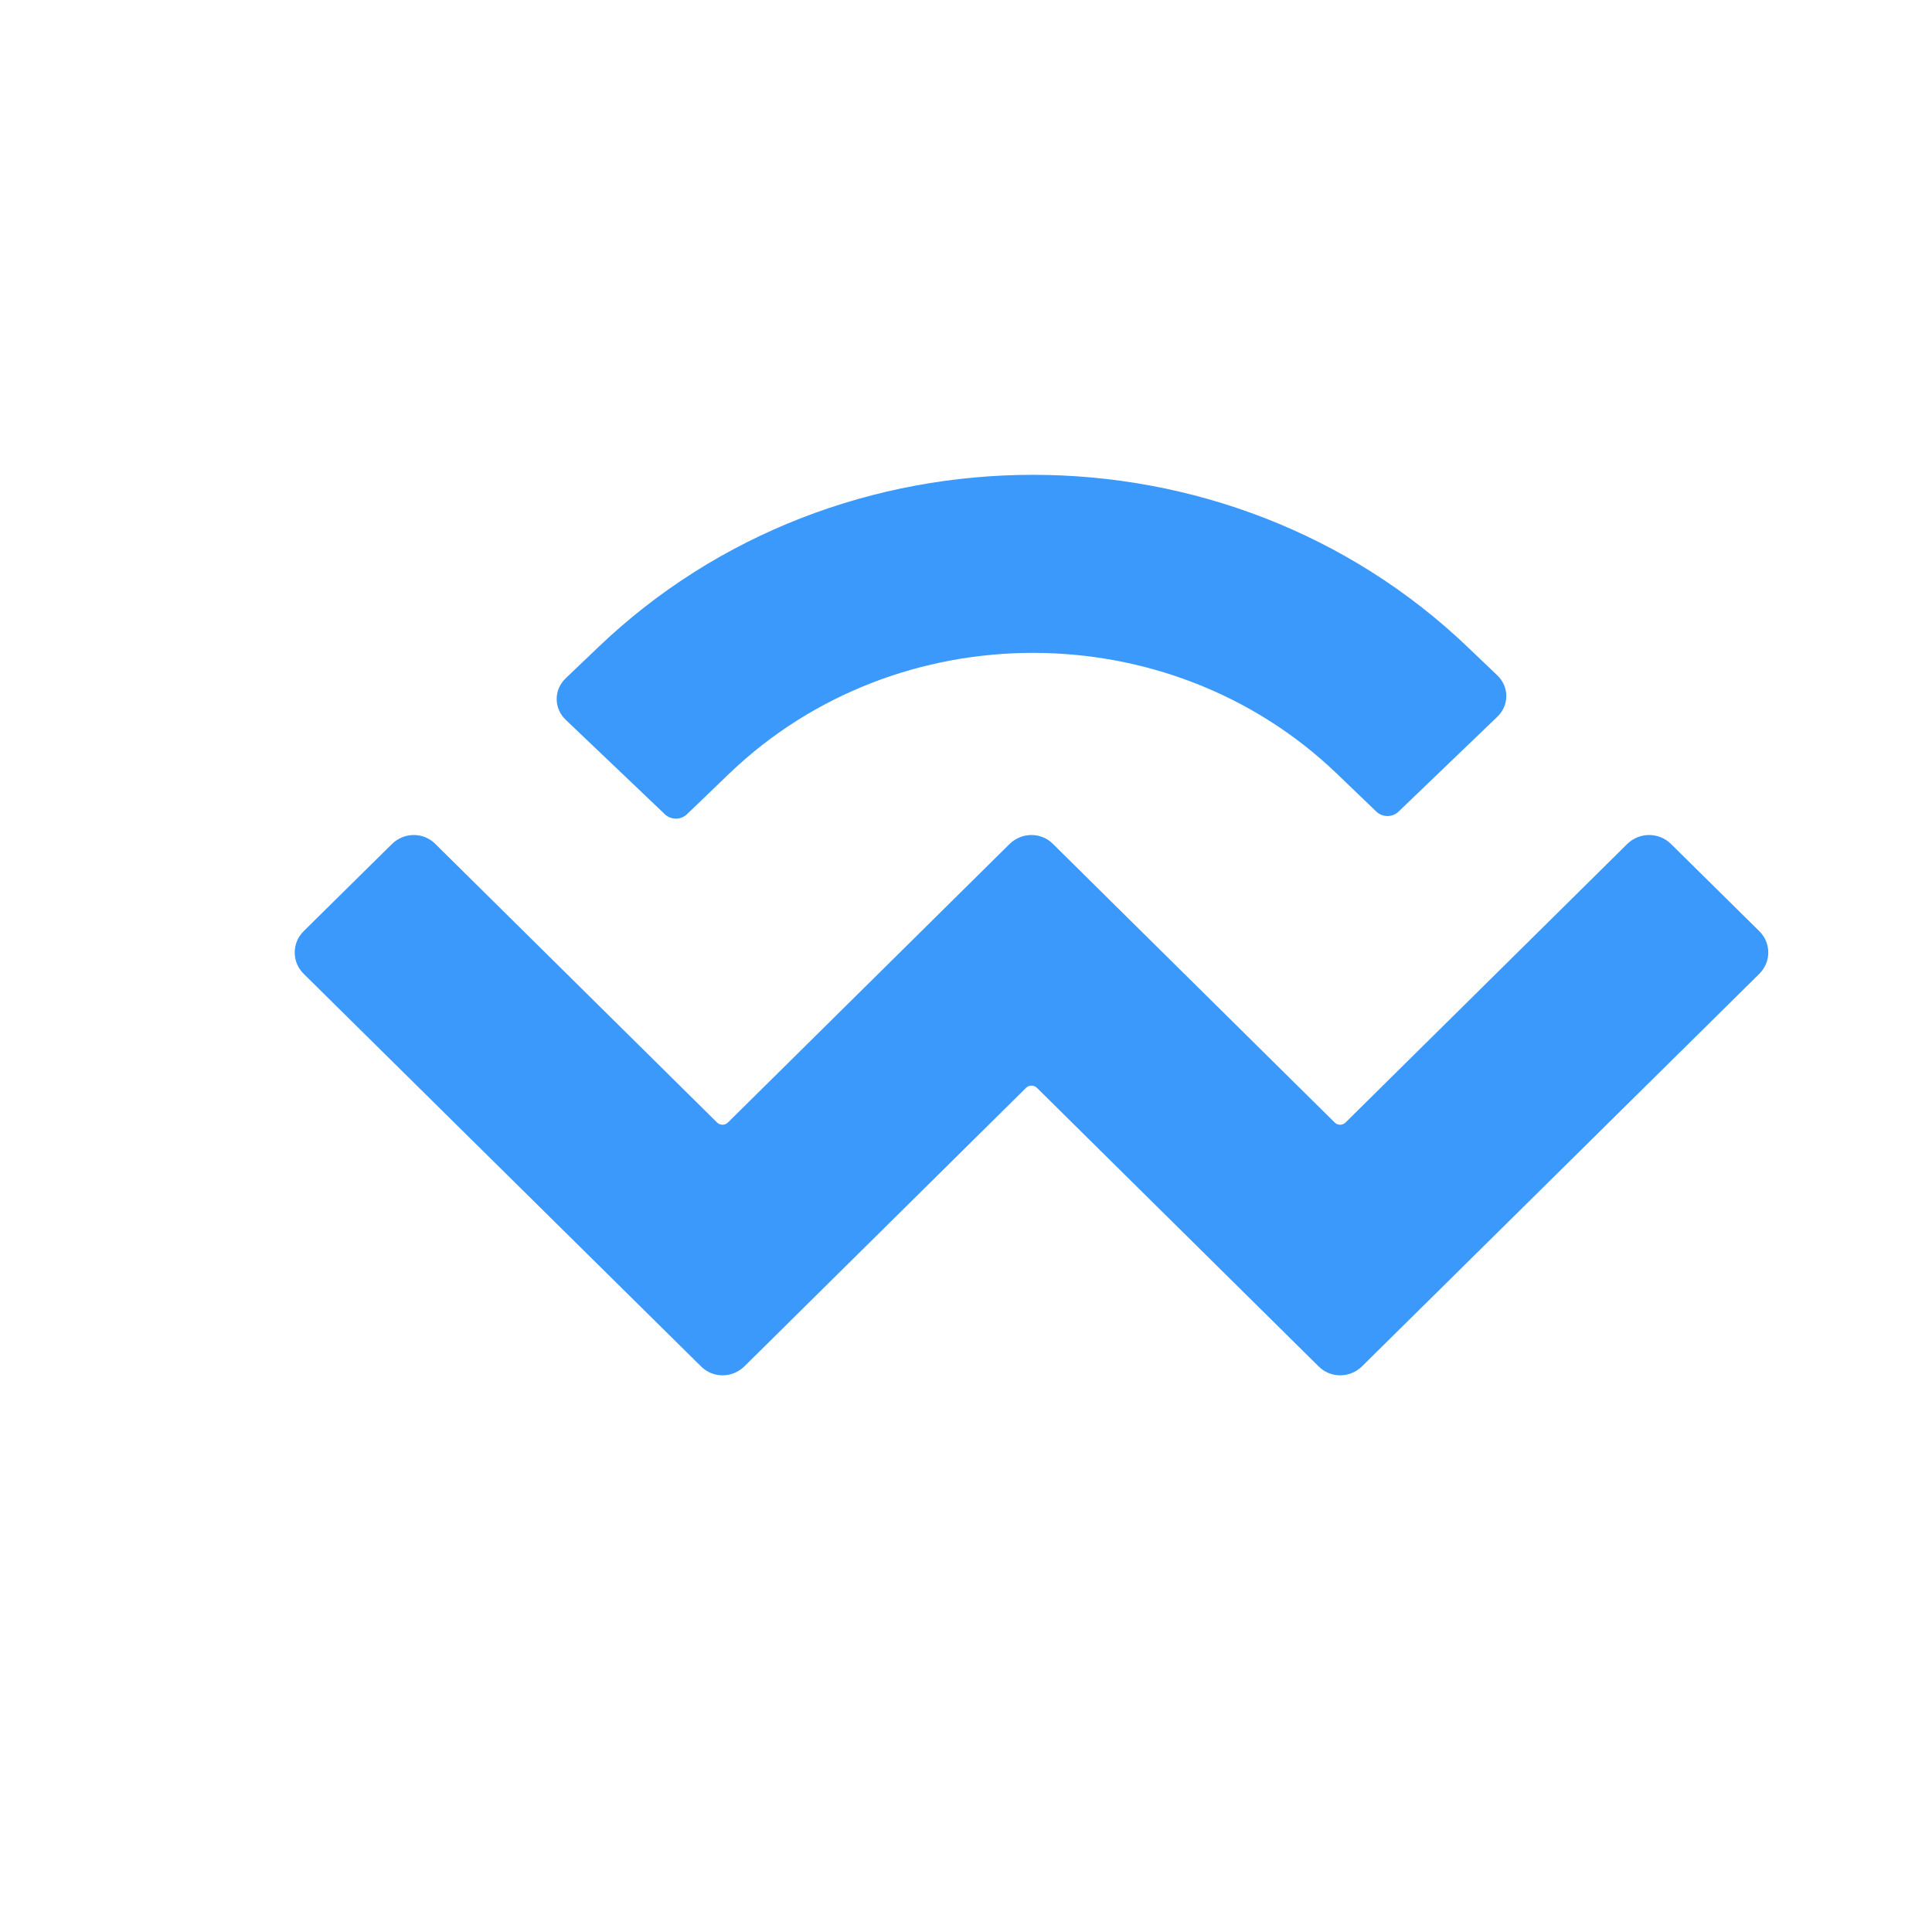 <?xml version="1.0" encoding="UTF-8"?>
<svg width="118px" height="118px" viewBox="0 0 118 118" version="1.1" xmlns="http://www.w3.org/2000/svg" xmlns:xlink="http://www.w3.org/1999/xlink">
    <title>Group 6</title>
    <defs>
        <filter x="-17.0%" y="-17.0%" width="134.0%" height="134.0%" filterUnits="objectBoundingBox" id="filter-1">
            <feOffset dx="4" dy="-2" in="SourceAlpha" result="shadowOffsetOuter1"></feOffset>
            <feGaussianBlur stdDeviation="2" in="shadowOffsetOuter1" result="shadowBlurOuter1"></feGaussianBlur>
            <feColorMatrix values="0 0 0 0 0   0 0 0 0 0   0 0 0 0 0  0 0 0 0.5 0" type="matrix" in="shadowBlurOuter1" result="shadowMatrixOuter1"></feColorMatrix>
            <feMerge>
                <feMergeNode in="shadowMatrixOuter1"></feMergeNode>
                <feMergeNode in="SourceGraphic"></feMergeNode>
            </feMerge>
        </filter>
    </defs>
    <g id="Page-1" stroke="none" stroke-width="1" fill="none" fill-rule="evenodd">
        <g id="Skills-2" transform="translate(-1657, -378)">
            <g id="Group-6" filter="url(#filter-1)" transform="translate(1669, 390)">
                <circle id="Oval-Copy-23" cx="47" cy="47" r="47"></circle>
                <g id="WalletConnect-logo" transform="translate(2, 19)" fill="#3B99FC" fill-rule="nonzero">
                    <path d="M18.509,10.557 C33.189,-3.519 56.997,-3.519 71.677,10.557 L73.443,12.24 C74.186,12.945 74.186,14.081 73.443,14.786 L67.403,20.585 C67.032,20.926 66.451,20.926 66.079,20.585 L63.64,18.243 C53.397,8.419 36.789,8.419 26.545,18.243 L23.944,20.744 C23.572,21.085 22.992,21.085 22.62,20.744 L16.557,14.968 C15.814,14.263 15.814,13.126 16.557,12.421 L18.509,10.557 Z M84.057,22.545 L89.443,27.863 C90.186,28.589 90.186,29.761 89.443,30.487 L65.184,54.455 C64.442,55.182 63.258,55.182 62.538,54.455 C62.538,54.455 62.538,54.455 62.538,54.455 L45.337,37.446 C45.151,37.258 44.849,37.258 44.663,37.446 C44.663,37.446 44.663,37.446 44.663,37.446 L27.462,54.455 C26.719,55.182 25.535,55.182 24.816,54.455 C24.816,54.455 24.816,54.455 24.816,54.455 L0.557,30.487 C-0.186,29.761 -0.186,28.589 0.557,27.863 L5.943,22.545 C6.686,21.818 7.869,21.818 8.589,22.545 L25.791,39.554 C25.976,39.742 26.278,39.742 26.464,39.554 C26.464,39.554 26.464,39.554 26.464,39.554 L43.665,22.545 C44.408,21.818 45.592,21.818 46.312,22.545 C46.312,22.545 46.312,22.545 46.312,22.545 L63.513,39.554 C63.699,39.742 64.001,39.742 64.186,39.554 L81.388,22.545 C82.131,21.818 83.314,21.818 84.057,22.545 Z" id="WalletConnect_00000073703063438220642730000002917717552236472496_"></path>
                </g>
            </g>
        </g>
    </g>
</svg>